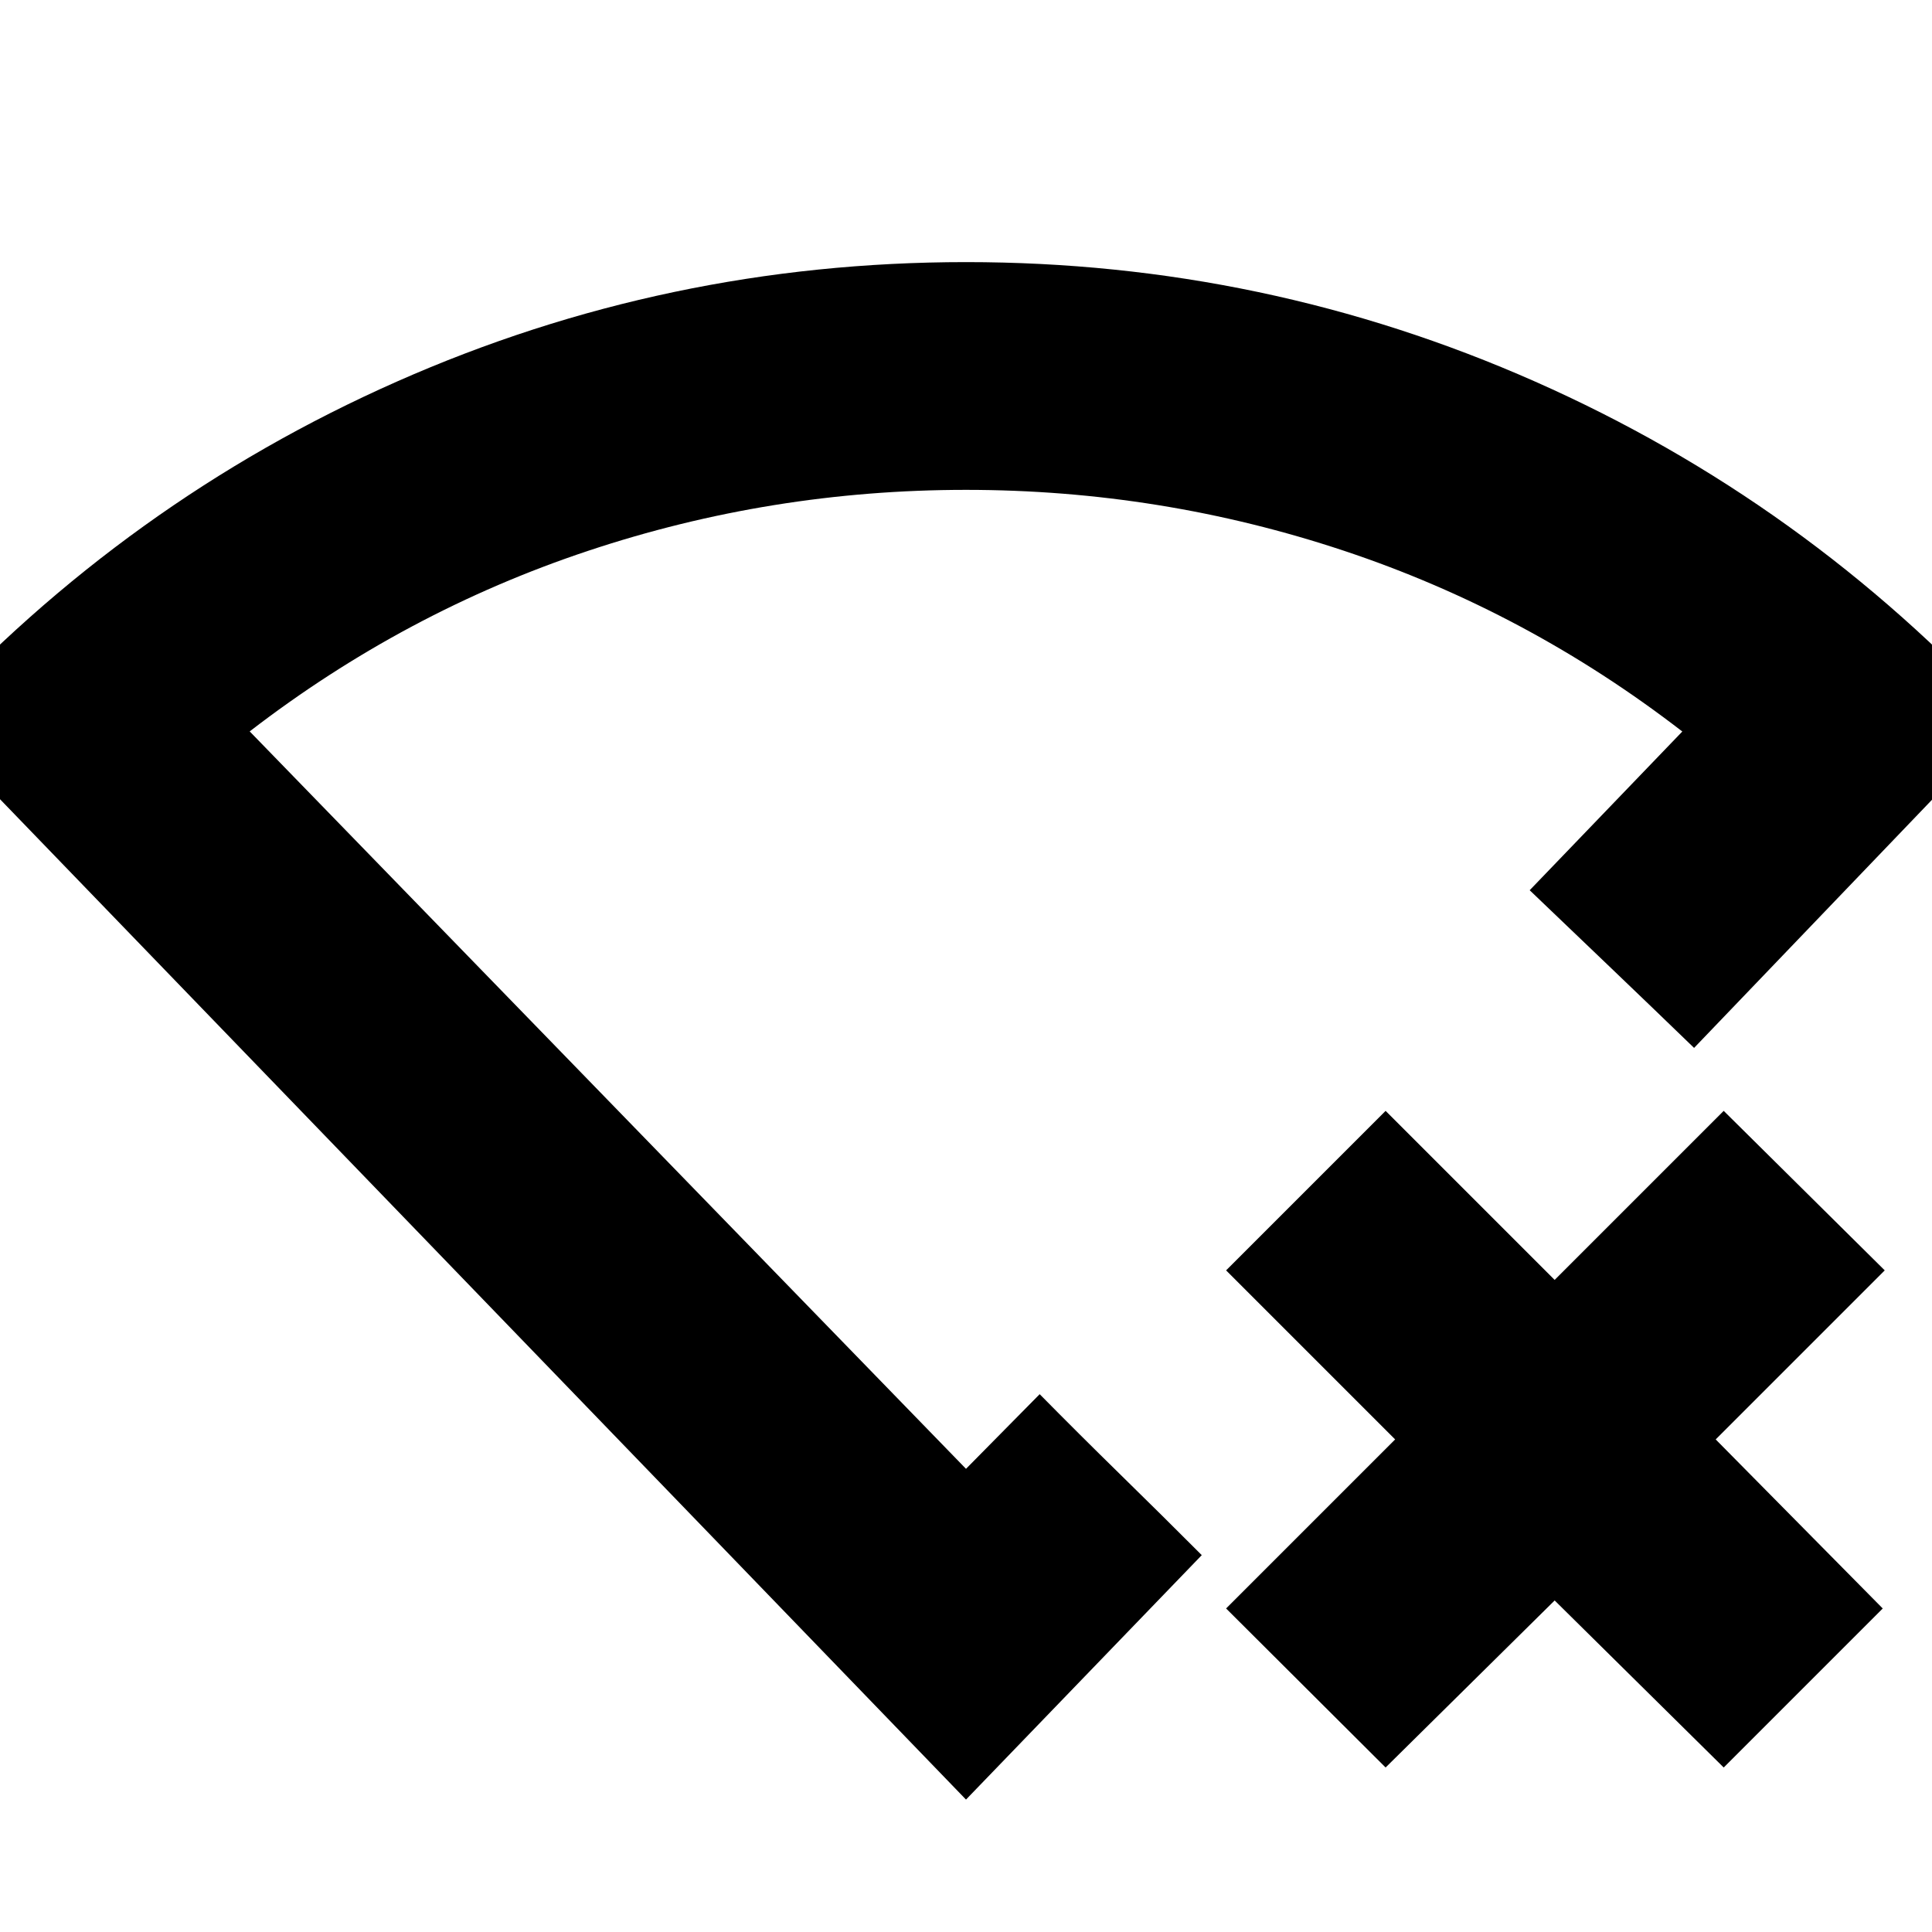 <svg xmlns="http://www.w3.org/2000/svg" height="24" viewBox="0 -960 960 960" width="24"><path d="m688.5-81.74-79.26-79.02 84-84-84-84 79.26-79.26 84 84 84-84 80.02 79.26-84 84 83 84-79.02 79.02-84-83-84 83ZM480-65.8-37.54-601.76Q62.94-710.98 197.15-770.37q134.2-59.39 282.85-59.39 148.65 0 282.85 59.39 134.21 59.39 234.69 168.61L841.78-439.3q-20.67-19.99-40.85-39.29l-40.84-39.06 75.84-78.87q-77.12-59.53-168.1-89.8-90.98-30.27-187.83-30.27-96.84 0-187.82 30.31-90.98 30.3-168.11 89.71L480-230.15l36.61-37.09q19.53 19.81 40.15 39.99 20.62 20.18 40.39 39.99L480-65.8Zm0-407.57Z"/></svg>